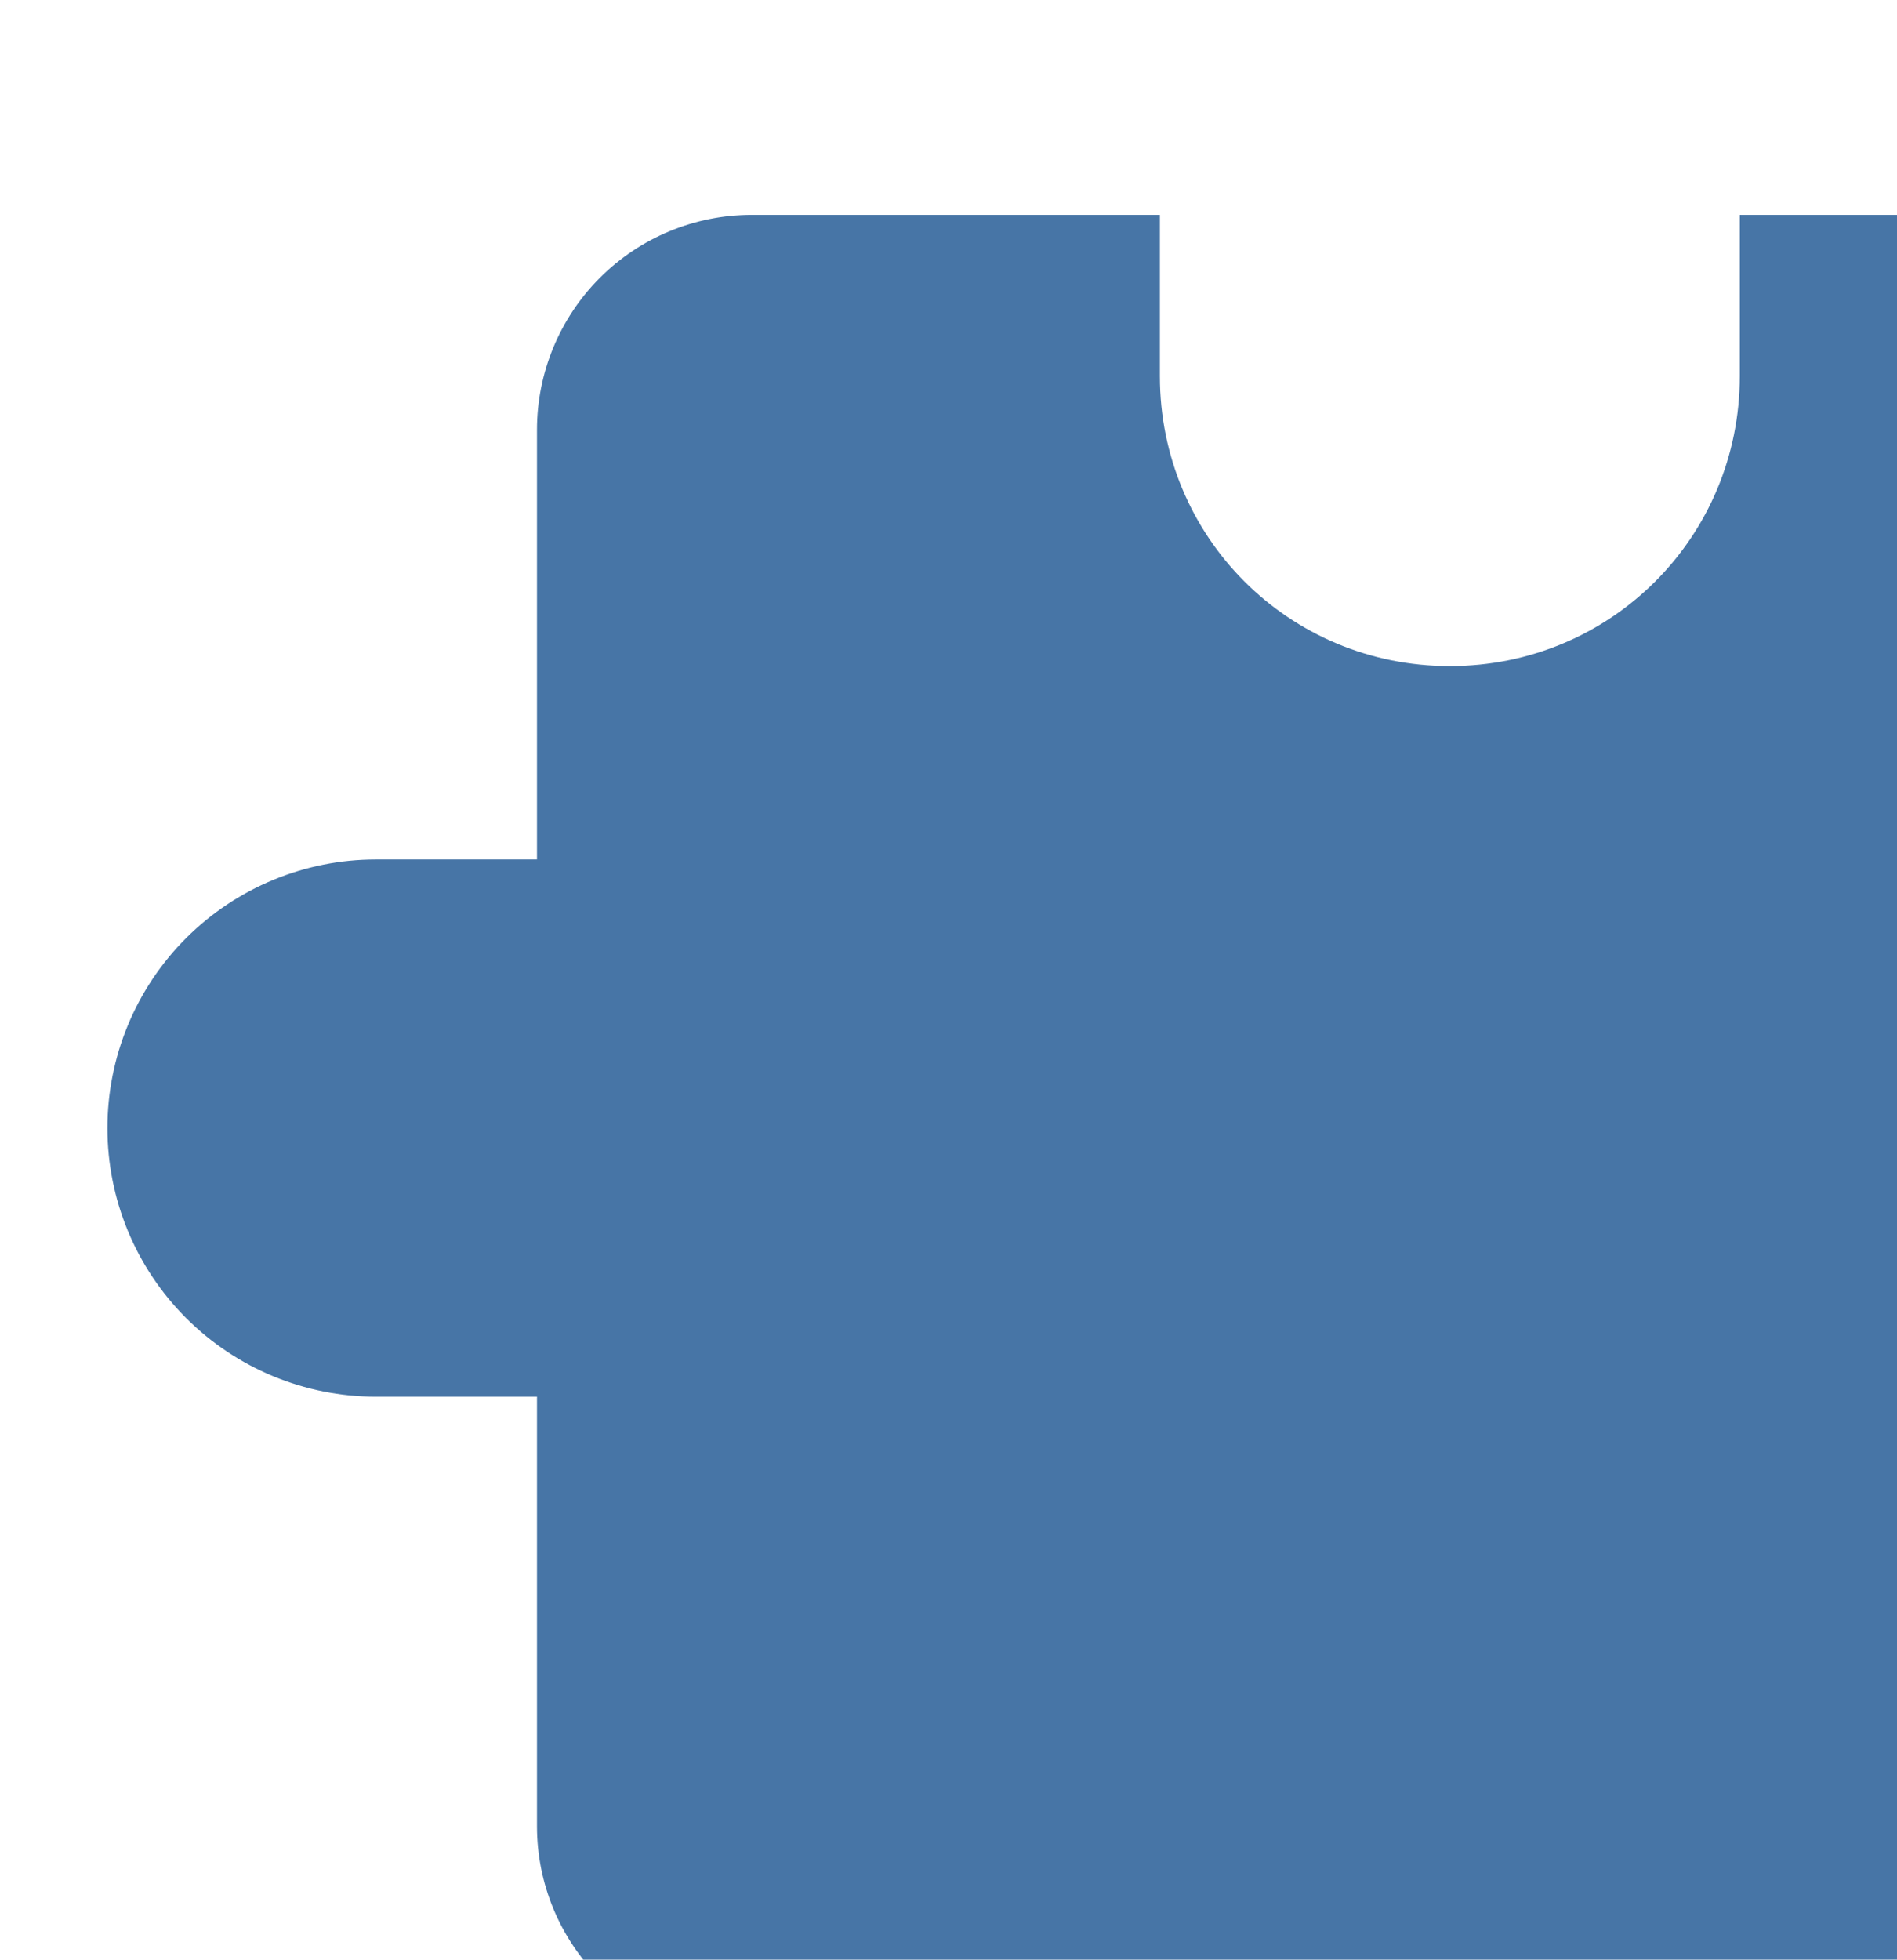 <svg width="92" height="95" viewBox="0 0 92 95" fill="none" xmlns="http://www.w3.org/2000/svg">
<path d="M18.23 67.708L26.042 67.708L26.042 88.541C26.042 91.304 27.14 93.953 29.093 95.907C31.047 97.86 33.696 98.958 36.459 98.958L57.292 98.958L57.292 106.77C57.292 110.224 58.664 113.535 61.106 115.977C63.548 118.419 66.86 119.791 70.313 119.791C73.766 119.791 77.078 118.419 79.52 115.977C81.962 113.535 83.334 110.224 83.334 106.77L83.334 98.958L104.167 98.958C106.93 98.958 109.58 97.86 111.533 95.907C113.487 93.953 114.584 91.304 114.584 88.541L114.584 68.749L106.771 68.749C98.959 68.749 92.709 62.499 92.709 54.687C92.709 46.874 98.959 40.624 106.771 40.624L114.584 40.624L114.584 20.833C114.584 18.07 113.487 15.421 111.533 13.467C109.58 11.514 106.93 10.416 104.167 10.416L84.376 10.416L84.376 18.229C84.376 26.041 78.126 32.291 70.313 32.291C62.501 32.291 56.251 26.041 56.251 18.229L56.251 10.416L36.459 10.416C33.696 10.416 31.047 11.514 29.093 13.467C27.14 15.421 26.042 18.07 26.042 20.833L26.042 41.666L18.23 41.666C14.777 41.666 11.465 43.038 9.023 45.48C6.581 47.922 5.209 51.233 5.209 54.687C5.209 58.14 6.581 61.452 9.023 63.894C11.465 66.336 14.777 67.708 18.23 67.708Z" fill="#4775A6"/>
</svg>

